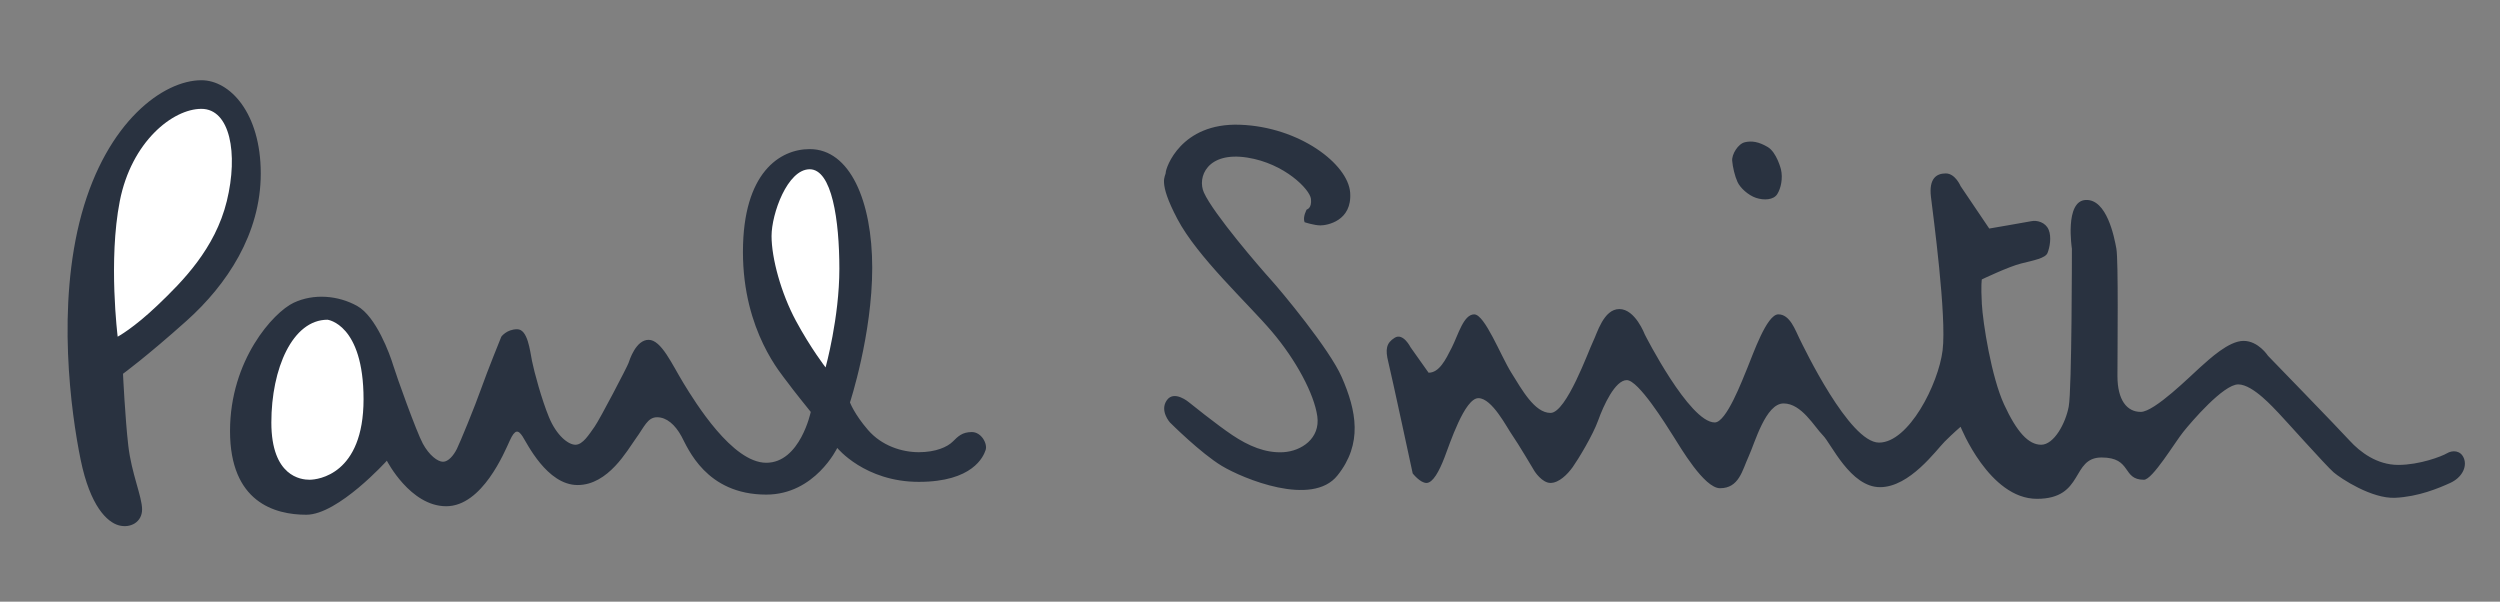 <?xml version="1.0" encoding="utf-8"?>
<!-- Generator: Adobe Illustrator 24.1.3, SVG Export Plug-In . SVG Version: 6.00 Build 0)  -->
<svg version="1.1" id="Слой_1" xmlns="http://www.w3.org/2000/svg" xmlns:xlink="http://www.w3.org/1999/xlink" x="0px" y="0px"
	 viewBox="0 0 1138 273.89" style="enable-background:new 0 0 1138 273.89;" xml:space="preserve">
<rect x="0" y="0" width="1138" height="273.89" fill="#808080" stroke="none"/>
<style type="text/css">
	.st0{fill-rule:evenodd;clip-rule:evenodd;fill:#293240;}
	.st1{fill-rule:evenodd;clip-rule:evenodd;fill:#FFFFFF;}
</style>
<path class="st0" d="M55.99,170.14c0,0,10.61-7.71,28.95-24.12c18.33-16.4,33.76-39.55,33.76-67.05c0-27.49-13.99-42.45-27.01-42.45
	c-17.37,0-42.93,18.81-54.51,60.78c-11.57,41.96-4.82,90.69-0.48,111.91s12.06,28.46,17.37,29.92c5.31,1.45,10.61-1.46,10.61-7.25
	s-4.82-16.39-6.27-28.94C56.95,190.41,55.99,170.14,55.99,170.14z M228.2,153.26c0,0-6.27,15.44-9.17,23.64
	c-2.89,8.2-9.65,24.61-11.09,27.5c-1.45,2.89-3.86,5.79-6.27,5.79s-6.27-2.89-9.17-8.2s-12.06-30.87-13.51-35.69
	c-1.45-4.83-7.72-22.19-16.4-27.02c-8.68-4.82-19.78-5.78-28.94-1.45c-9.17,4.34-28.94,26.05-28.94,58.37s20.26,38.11,34.73,38.11
	s36.66-24.6,36.66-24.6s10.61,20.73,27.01,20.73s26.53-24.6,28.95-29.9c2.41-5.31,3.86-4.82,5.79-1.93
	c1.93,2.89,11.09,22.18,25.08,22.18c13.99,0,22.67-15.91,26.53-21.22c3.86-5.3,5.31-9.64,9.65-9.64s8.2,3.37,11.1,8.68
	c2.9,5.3,11.09,26.53,38.59,26.53c22.19,0,32.32-21.24,32.32-21.24s12.54,15.44,37.14,15.44s29.43-11.57,30.39-14.47
	c0.97-2.89-1.93-8.2-6.27-8.2s-6.27,1.94-8.68,4.34c-2.41,2.42-7.72,4.83-15.44,4.83s-16.88-2.89-23.15-10.13
	c-6.27-7.25-8.2-12.54-8.2-12.54s10.13-30.87,10.13-61.27c0-30.39-10.13-54.03-28.46-54.03c-13.51,0-30.39,10.61-30.39,46.79
	s17.85,55.96,20.26,59.33c2.41,3.38,10.61,13.51,10.61,13.51s-4.82,23.15-20.26,23.15s-32.32-27.49-37.63-36.17
	c-5.31-8.69-10.13-19.79-15.92-19.79s-8.68,9.17-9.17,10.62c-0.48,1.45-13.02,25.56-15.44,28.95c-2.41,3.37-5.31,8.19-8.68,8.19
	c-3.38,0-8.68-4.34-12.06-12.53c-3.38-8.2-6.76-20.75-7.72-25.58c-0.97-4.82-1.93-14.47-6.76-14.47
	C230.61,149.88,228.2,153.26,228.2,153.26L228.2,153.26z M594.82,95.37c0,0,2.41-0.48,1.93-4.82s-12.02-16.14-28.95-18.81
	c-18.33-2.89-22.91,8.97-19.78,15.92c4.34,9.65,25.57,34.25,30.39,39.56s26.75,31.65,32.32,44.37c6.76,15.44,9.65,30.39-1.93,44.86
	c-11.58,14.48-42.94,1.45-52.58-4.34c-9.65-5.79-23.64-19.78-23.64-19.78s-4.82-5.31-1.45-10.13c3.38-4.82,10.13,0.97,10.13,0.97
	s12.54,10.13,19.78,14.95c7.24,4.83,14.96,8.2,23.16,7.72c8.2-0.49,16.88-6.28,15.43-16.4c-1.45-10.13-9.64-25.56-20.74-38.59
	c-11.09-13.03-33.77-33.77-42.93-51.14c-9.17-17.37-5.31-19.3-5.31-21.22c0-1.93,6.75-22.67,33.77-21.71
	c27.01,0.96,49.2,17.85,50.17,30.87c0.96,13.02-10.61,14.95-13.51,14.95s-7.24-1.45-7.24-1.45
	C592.89,98.75,594.82,95.37,594.82,95.37L594.82,95.37z M650.29,169.66l-8.2-11.57c0,0-3.38-6.76-7.23-4.34
	c-3.86,2.4-4.34,5.3-2.89,11.1c1.45,5.79,11.09,50.65,11.09,50.65s3.38,4.34,6.27,4.34c2.9,0,5.79-5.31,8.2-11.59
	c2.42-6.27,9.17-27.01,15.44-27.01s13.02,13.51,15.44,16.88c2.41,3.38,10.13,16.4,10.13,16.4s3.38,5.31,7.24,5.31
	s7.72-3.86,10.13-7.23c2.41-3.38,9.16-14.48,11.58-21.24c2.41-6.74,7.71-18.33,13.02-18.33s17.85,20.27,21.22,25.58
	c3.13,4.91,13.99,23.63,21.23,23.63c8.68,0,10.13-8.19,13.02-14.47c2.89-6.27,7.72-24.12,15.92-24.12s13.99,10.62,17.85,14.47
	c3.86,3.86,12.54,23.64,26.05,23.64s25.57-16.88,29.43-20.75c3.86-3.85,7.23-6.74,7.23-6.74s13.03,32.8,34.74,32.8
	s15.44-18.82,29.43-18.82s9.17,10.14,19.29,10.14c3.86,0,13.99-16.88,17.85-21.71c3.86-4.82,18.33-21.7,25.08-21.7
	c6.76,0,16.4,11.1,18.34,13.02c1.93,1.94,21.71,24.12,25.08,27.01c3.38,2.89,17.37,12.06,27.98,11.59
	c10.61-0.49,19.78-4.35,25.09-6.76c5.3-2.42,7.72-7.23,6.27-11.1c-1.45-3.86-5.31-3.86-7.72-2.42c-2.41,1.45-12.54,5.31-22.19,5.31
	c-9.65,0-17.36-5.79-22.19-11.1c-4.82-5.31-37.14-38.59-37.14-38.59s-4.35-6.76-11.1-6.76c-6.76,0-15.44,8.2-19.78,12.05
	c-4.34,3.86-20.75,20.27-27.02,20.27s-10.61-5.31-10.61-16.4c0-11.1,0.48-52.58-0.48-57.88c-0.96-5.31-4.34-22.67-13.98-22.19
	c-9.65,0.48-6.27,22.19-6.27,22.19s0,64.16-1.45,71.87c-1.45,7.72-6.75,17.36-12.54,17.36s-11.1-5.79-16.88-18.33
	c-5.79-12.54-9.65-37.14-10.13-45.82c-0.48-8.69,0-11.1,0-11.1s12.06-5.79,17.85-7.24s11.1-2.41,12.06-4.82
	c0.96-2.41,1.93-7.23,0.48-10.61s-5.31-4.34-7.72-3.86c-2.42,0.48-19.3,3.37-19.3,3.37l-13.03-19.3c0,0-2.41-5.79-6.75-5.79
	s-7.72,2.41-6.76,10.61c0.97,8.2,7.24,54.51,5.31,69.95s-15.44,41.97-28.94,41.97c-13.51,0-34.25-43.42-36.18-47.28
	s-4.34-11.1-9.65-11.1c-5.3,0-11.57,18.33-13.99,24.12c-2.41,5.79-9.64,25.09-14.95,25.09c-11.57,0-31.84-40.03-31.84-40.03
	s-4.34-11.59-11.58-11.59c-7.23,0-10.13,11.1-12.06,14.96c-1.92,3.86-12.06,32.32-19.29,32.32c-7.24,0-13.03-10.61-17.85-18.33
	c-4.83-7.71-12.06-26.53-16.88-26.53s-7.23,9.17-10.13,14.96C658.01,163.87,655.12,169.66,650.29,169.66
	C650.29,169.66,655.12,169.66,650.29,169.66L650.29,169.66z M810.68,77.04c0,0-1.93-7.72-6.03-10.13c-4.1-2.41-7.24-2.89-10.37-2.17
	c-3.14,0.72-6.03,5.55-5.79,8.44c0.24,2.9,1.21,7,2.42,9.65c1.21,2.65,4.82,6.03,8.44,7.24c3.62,1.2,7.96,0.96,9.65-1.69
	C810.68,85.73,811.65,81.14,810.68,77.04C810.68,77.04,811.65,81.14,810.68,77.04z"/>
<path class="st1" d="M53.57,153.26c0,0,7.24-3.85,18.33-14.47c11.1-10.61,26.05-25.56,31.35-47.27
	c5.31-21.71,1.45-41.97-11.58-41.97c-13.02,0-31.84,14.96-37.14,41.97S53.57,153.26,53.57,153.26z M375.81,167.25
	c0,0,6.27-22.67,6.27-44.86s-3.37-45.34-13.51-45.34c-10.13,0-17.36,20.26-17.36,30.39s4.34,26.05,11.09,38.59
	C369.06,158.57,375.81,167.25,375.81,167.25L375.81,167.25z M149.09,145.54c0,0,16.4,1.93,16.4,36.18s-20.74,36.66-24.6,36.66
	s-17.37-1.45-17.37-26.05C123.52,167.74,133.17,145.54,149.09,145.54C149.09,145.54,133.17,145.54,149.09,145.54L149.09,145.54z"/>
</svg>

